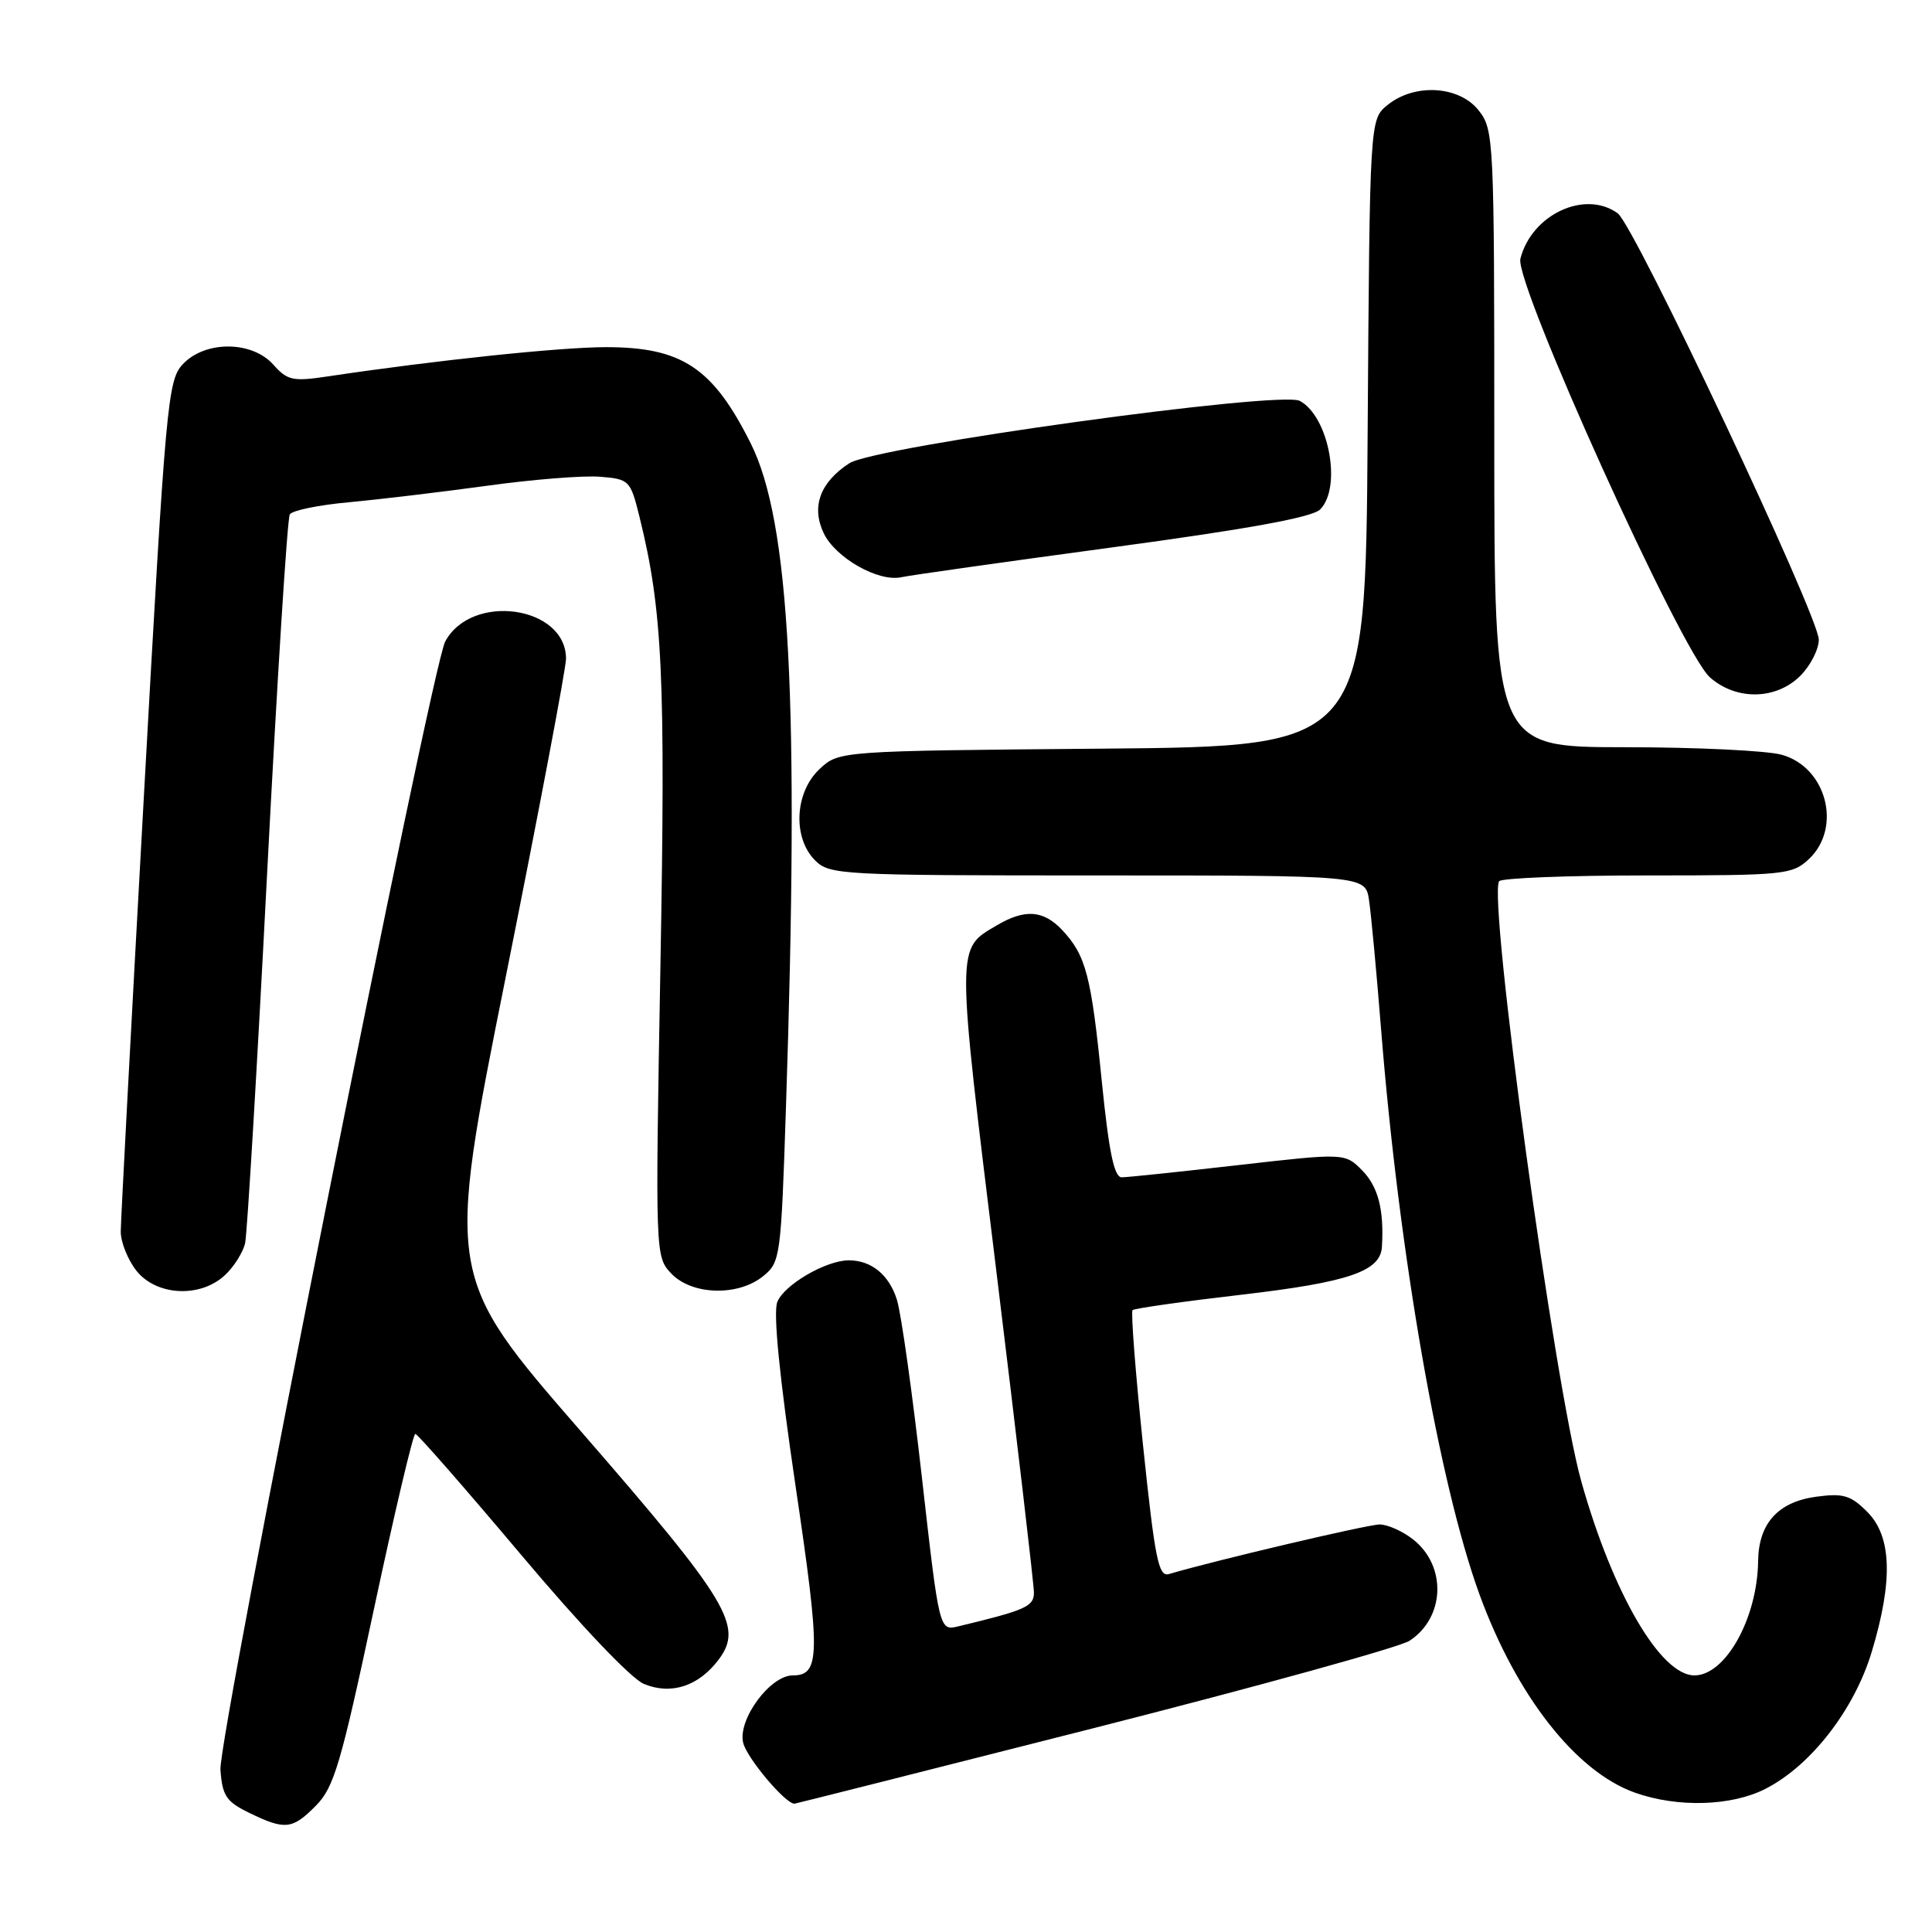 <?xml version="1.0" encoding="UTF-8" standalone="no"?>
<!DOCTYPE svg PUBLIC "-//W3C//DTD SVG 1.1//EN" "http://www.w3.org/Graphics/SVG/1.1/DTD/svg11.dtd" >
<svg xmlns="http://www.w3.org/2000/svg" xmlns:xlink="http://www.w3.org/1999/xlink" version="1.1" viewBox="0 0 256 256">
 <g >
 <path fill="currentColor"
d=" M 41.87 239.25 C 44.26 236.83 45.18 233.71 49.54 213.25 C 52.27 200.46 54.74 190.00 55.03 190.00 C 55.33 190.00 61.61 197.19 69.01 205.97 C 76.88 215.33 83.64 222.44 85.32 223.13 C 88.94 224.63 92.60 223.43 95.26 219.86 C 98.53 215.47 96.50 212.12 77.02 189.71 C 59.07 169.07 59.07 169.07 67.04 129.32 C 71.42 107.46 75.00 88.54 75.00 87.29 C 75.00 80.27 62.48 78.50 58.99 85.01 C 57.16 88.44 28.90 230.26 29.21 234.50 C 29.46 237.95 29.97 238.72 33.00 240.20 C 37.78 242.53 38.74 242.42 41.87 239.25 Z  M 144.99 228.97 C 166.69 223.45 185.50 218.25 186.77 217.41 C 191.48 214.33 191.72 207.50 187.24 203.98 C 185.86 202.89 183.86 202.00 182.81 202.00 C 181.23 202.00 160.94 206.78 154.89 208.57 C 153.51 208.98 153.04 206.64 151.46 191.54 C 150.46 181.91 149.83 173.84 150.07 173.60 C 150.31 173.37 156.79 172.45 164.47 171.56 C 178.65 169.91 182.91 168.47 183.11 165.23 C 183.41 160.34 182.62 157.27 180.54 155.13 C 178.22 152.77 178.22 152.77 164.10 154.38 C 156.33 155.27 149.37 156.00 148.63 156.00 C 147.63 156.00 146.94 152.66 145.99 143.25 C 144.59 129.25 143.89 126.60 140.76 123.25 C 138.26 120.59 135.81 120.41 132.07 122.62 C 126.67 125.81 126.67 124.78 132.03 168.51 C 134.76 190.84 137.00 209.97 137.00 211.02 C 137.00 212.87 135.96 213.34 126.98 215.50 C 124.46 216.10 124.46 216.10 122.16 195.80 C 120.90 184.64 119.41 174.03 118.85 172.24 C 117.82 168.93 115.47 167.00 112.47 167.00 C 109.44 167.00 103.85 170.27 102.99 172.54 C 102.44 173.98 103.29 182.52 105.40 196.80 C 108.74 219.31 108.70 222.00 105.04 222.00 C 102.05 222.00 97.75 227.83 98.47 230.91 C 98.94 232.93 104.05 239.00 105.27 239.00 C 105.41 239.00 123.28 234.48 144.99 228.97 Z  M 233.93 237.03 C 239.95 233.97 245.71 226.53 248.01 218.89 C 250.86 209.44 250.67 203.58 247.42 200.33 C 245.23 198.13 244.24 197.84 240.68 198.32 C 235.60 199.00 233.02 201.86 232.96 206.86 C 232.86 214.43 228.64 222.00 224.52 222.00 C 220.03 222.00 213.69 211.12 209.52 196.26 C 206.00 183.69 197.16 119.16 198.64 116.77 C 198.90 116.35 207.72 116.00 218.24 116.00 C 236.51 116.00 237.48 115.90 239.69 113.83 C 244.11 109.67 242.03 101.66 236.09 100.01 C 234.12 99.46 224.74 99.01 215.25 99.01 C 198.00 99.00 198.00 99.00 198.00 58.13 C 198.00 18.31 197.95 17.20 195.93 14.63 C 193.35 11.36 187.45 11.00 183.86 13.91 C 181.50 15.82 181.50 15.82 181.22 57.36 C 180.94 98.90 180.94 98.90 146.05 99.20 C 111.16 99.50 111.16 99.50 108.58 101.92 C 105.30 105.00 105.01 111.01 108.00 114.00 C 109.92 115.92 111.33 116.00 145.45 116.00 C 180.91 116.00 180.91 116.00 181.40 119.25 C 181.67 121.04 182.40 128.80 183.01 136.50 C 185.38 166.14 190.69 196.61 196.05 211.30 C 200.95 224.71 208.81 234.75 216.62 237.53 C 222.26 239.54 229.42 239.34 233.93 237.03 Z  M 29.80 168.97 C 31.00 167.86 32.20 165.94 32.48 164.72 C 32.75 163.50 34.07 141.49 35.39 115.81 C 36.72 90.13 38.07 68.69 38.40 68.16 C 38.73 67.63 42.26 66.91 46.25 66.55 C 50.24 66.18 58.45 65.20 64.50 64.37 C 70.55 63.53 77.30 62.99 79.50 63.17 C 83.40 63.49 83.53 63.63 84.74 68.50 C 87.80 80.90 88.20 89.57 87.51 128.00 C 86.82 166.37 86.83 166.51 88.95 168.75 C 91.67 171.62 97.79 171.80 101.12 169.10 C 103.40 167.26 103.49 166.60 104.14 146.85 C 105.93 92.94 104.67 69.12 99.47 58.74 C 94.46 48.73 90.36 46.00 80.30 46.00 C 74.24 46.00 57.69 47.74 43.40 49.88 C 38.80 50.57 38.08 50.41 36.22 48.32 C 33.39 45.14 27.19 45.11 24.23 48.25 C 22.22 50.40 21.97 53.08 19.06 105.59 C 17.38 135.89 16.00 161.82 16.00 163.20 C 16.00 164.59 16.93 166.92 18.07 168.37 C 20.71 171.71 26.53 172.02 29.80 168.97 Z  M 238.55 89.55 C 239.90 88.20 241.00 86.04 241.00 84.76 C 241.00 81.66 216.59 29.90 214.36 28.27 C 210.03 25.11 202.94 28.42 201.46 34.29 C 200.66 37.51 222.79 86.40 226.57 89.75 C 230.06 92.84 235.34 92.75 238.55 89.55 Z  M 147.46 72.52 C 165.45 70.09 173.87 68.55 174.92 67.51 C 177.84 64.59 176.08 55.18 172.23 53.12 C 169.62 51.73 115.93 59.16 112.53 61.39 C 108.66 63.92 107.48 67.14 109.14 70.64 C 110.70 73.92 116.41 77.16 119.45 76.48 C 120.58 76.23 133.18 74.45 147.46 72.52 Z "/>
</g>
</svg>